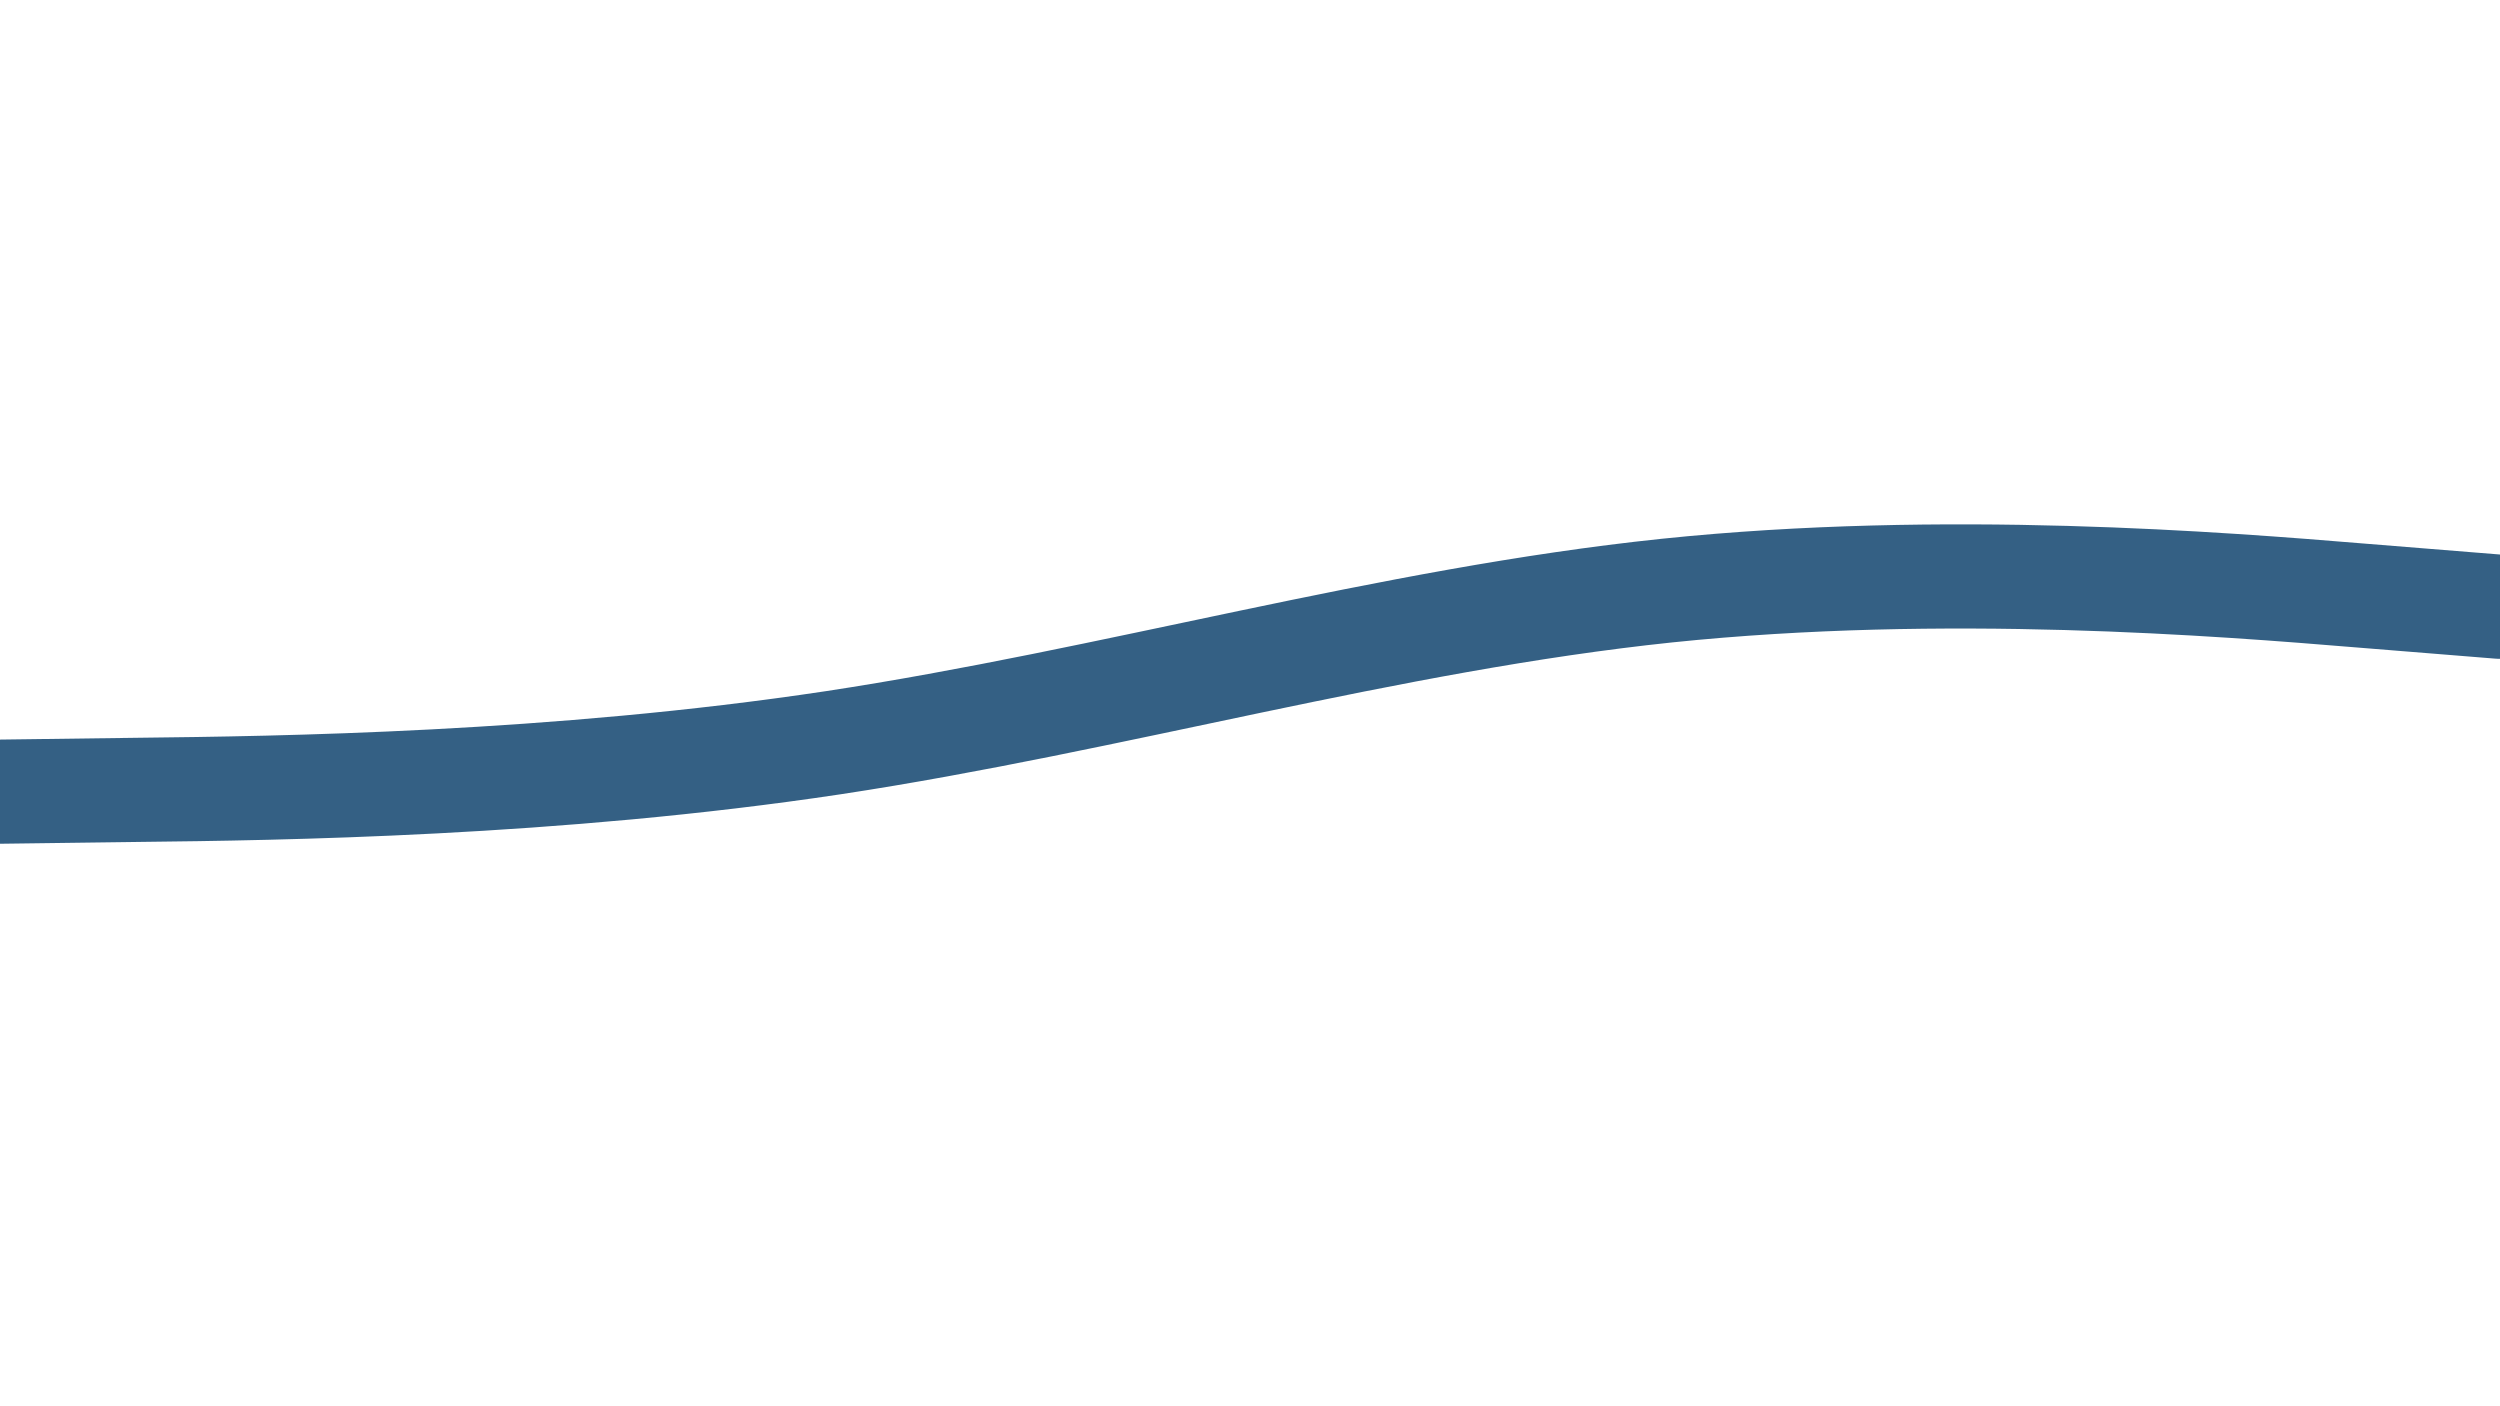 <svg id="visual" viewBox="0 0 960 540" width="960" height="540" xmlns="http://www.w3.org/2000/svg" xmlns:xlink="http://www.w3.org/1999/xlink" version="1.1"><rect x="0" y="0" width="960" height="540" fill="#FFFFFF"></rect><path d="M0 304L53.3 303.3C106.7 302.7 213.3 301.3 320 285.2C426.7 269 533.3 238 640 226.8C746.7 215.7 853.3 224.3 906.7 228.7L960 233" fill="none" stroke-linecap="round" stroke-linejoin="miter" stroke="#346084" stroke-width="40"></path></svg>
